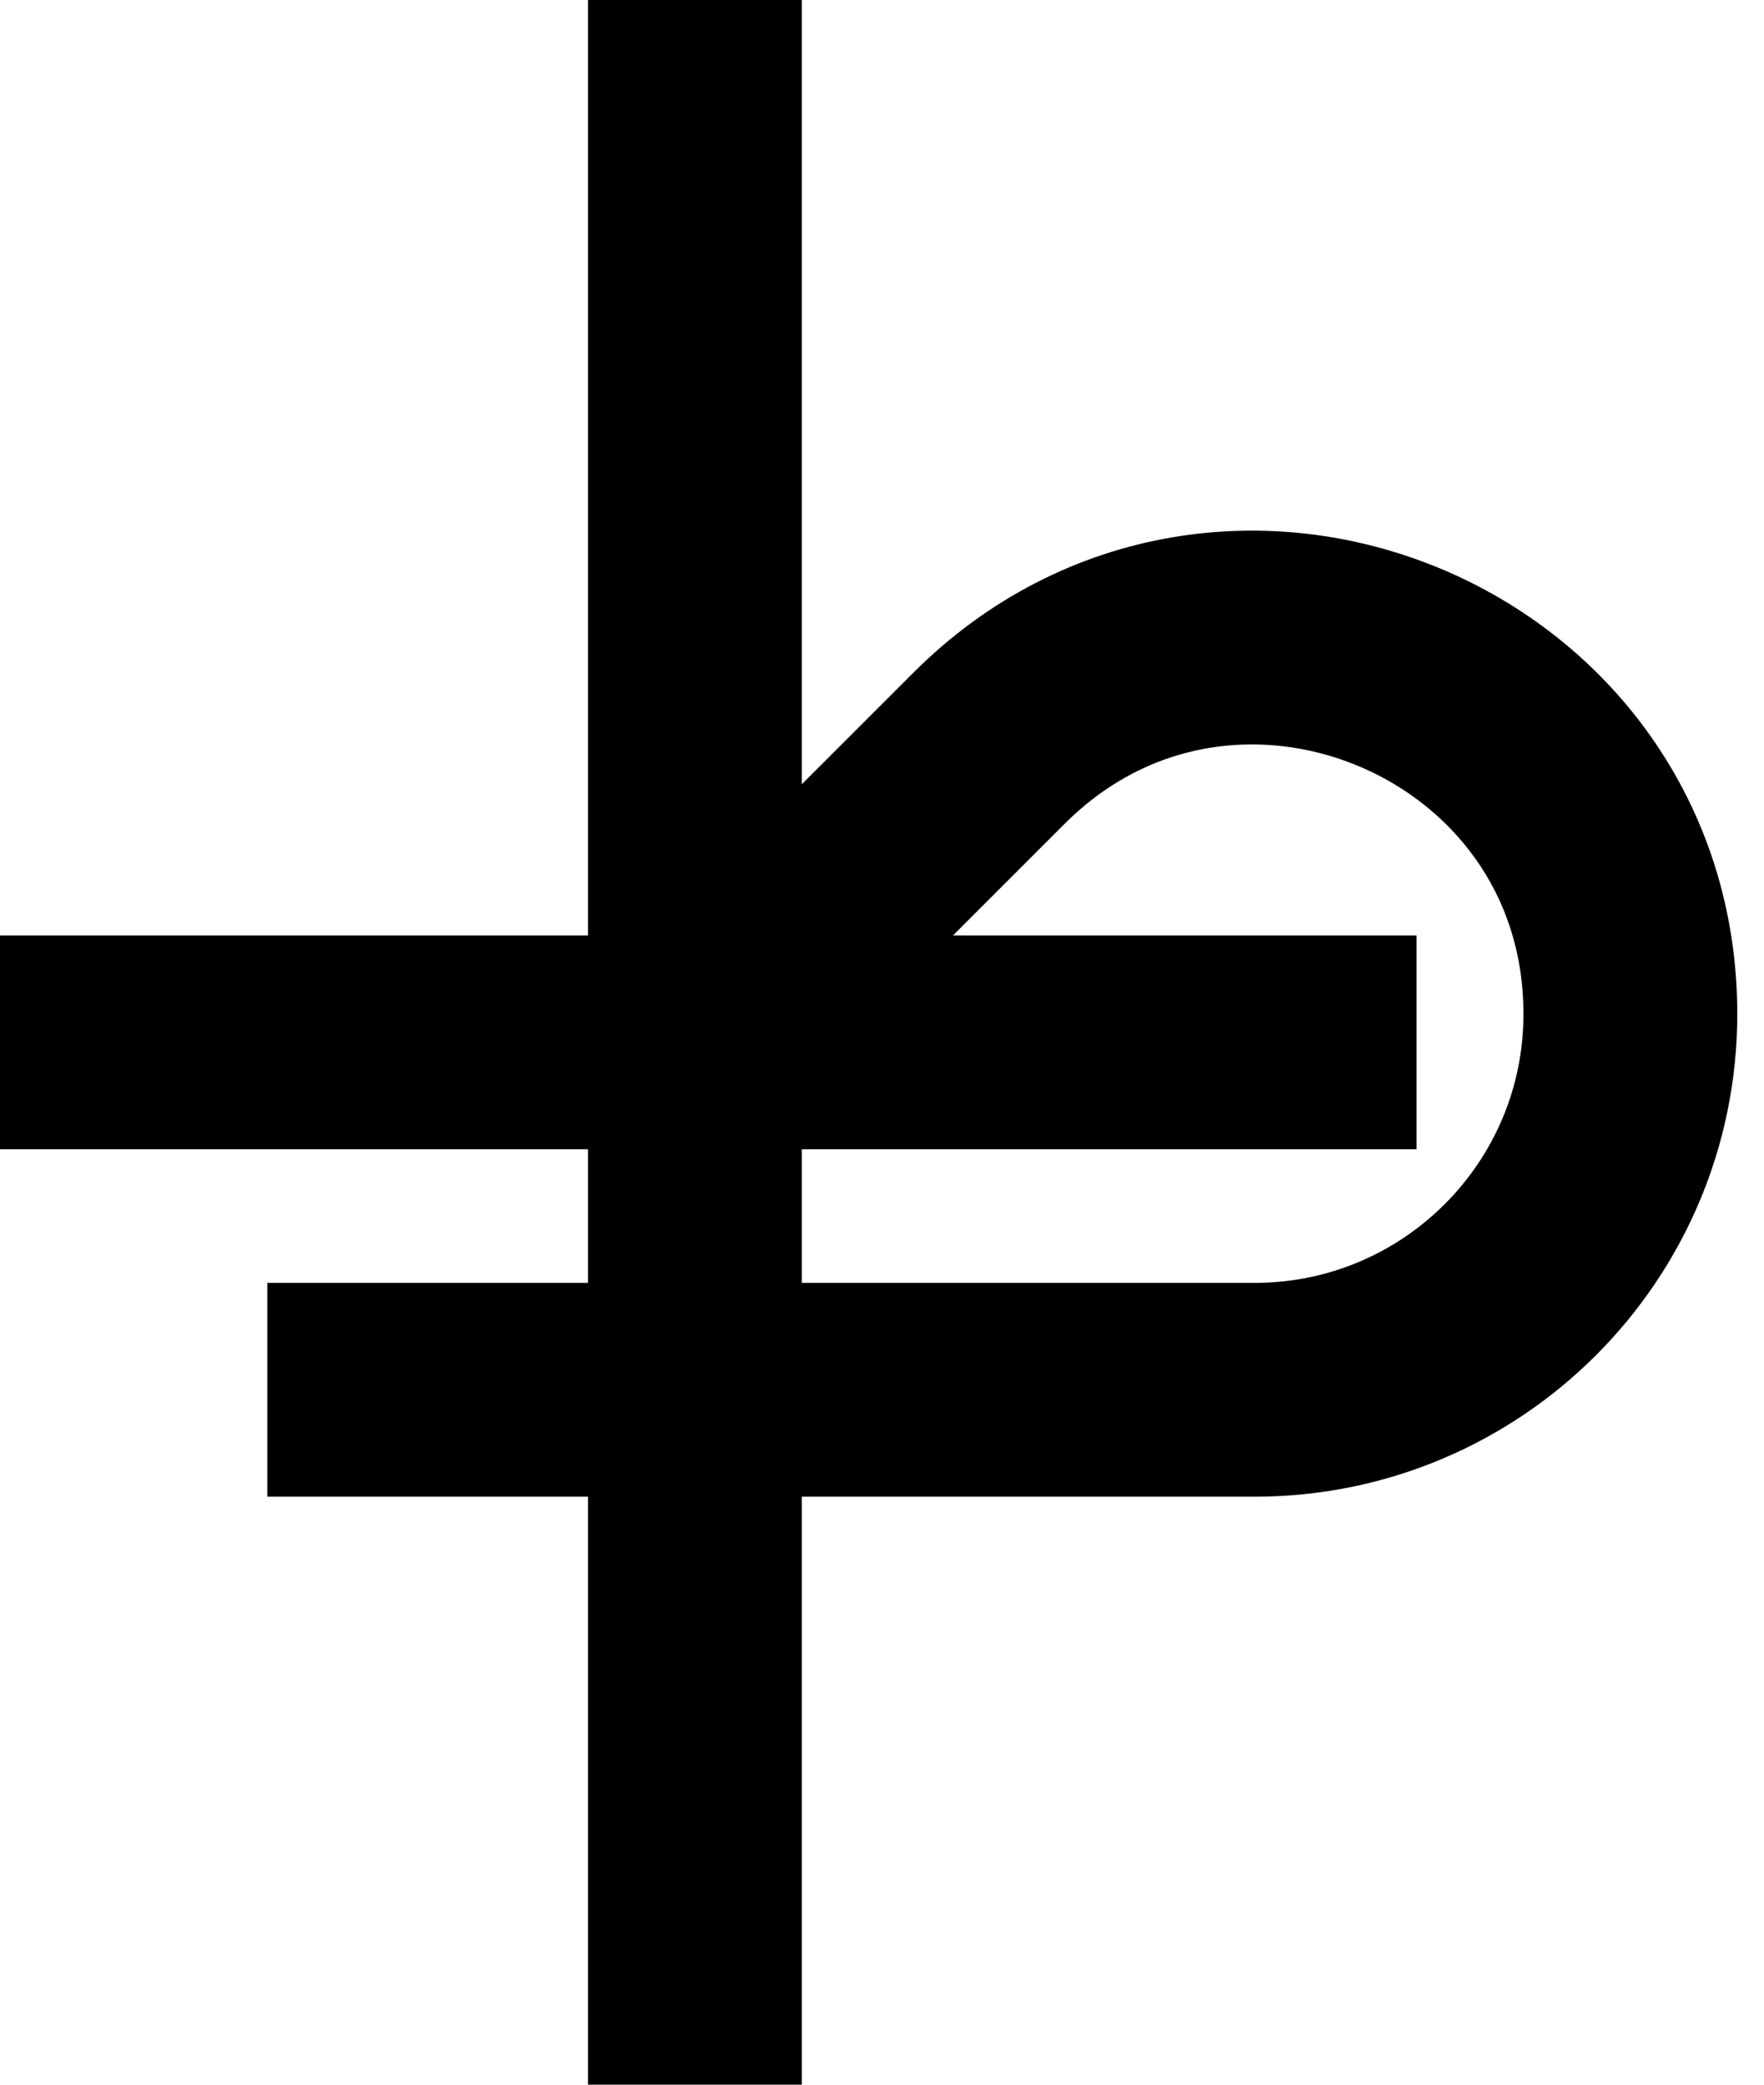 <svg width="33" height="39" viewBox="0 0 33 39" fill="none" xmlns="http://www.w3.org/2000/svg">
<path d="M13 0V19.5M13 39V19.5M13 19.5H26.5M13 19.5H0M13 19.5L18.5 14C22.928 9.572 30.5 12.708 30.5 18.971V18.971C30.5 22.853 27.353 26 23.471 26H5" stroke="black" stroke-width="4"/>
</svg>
